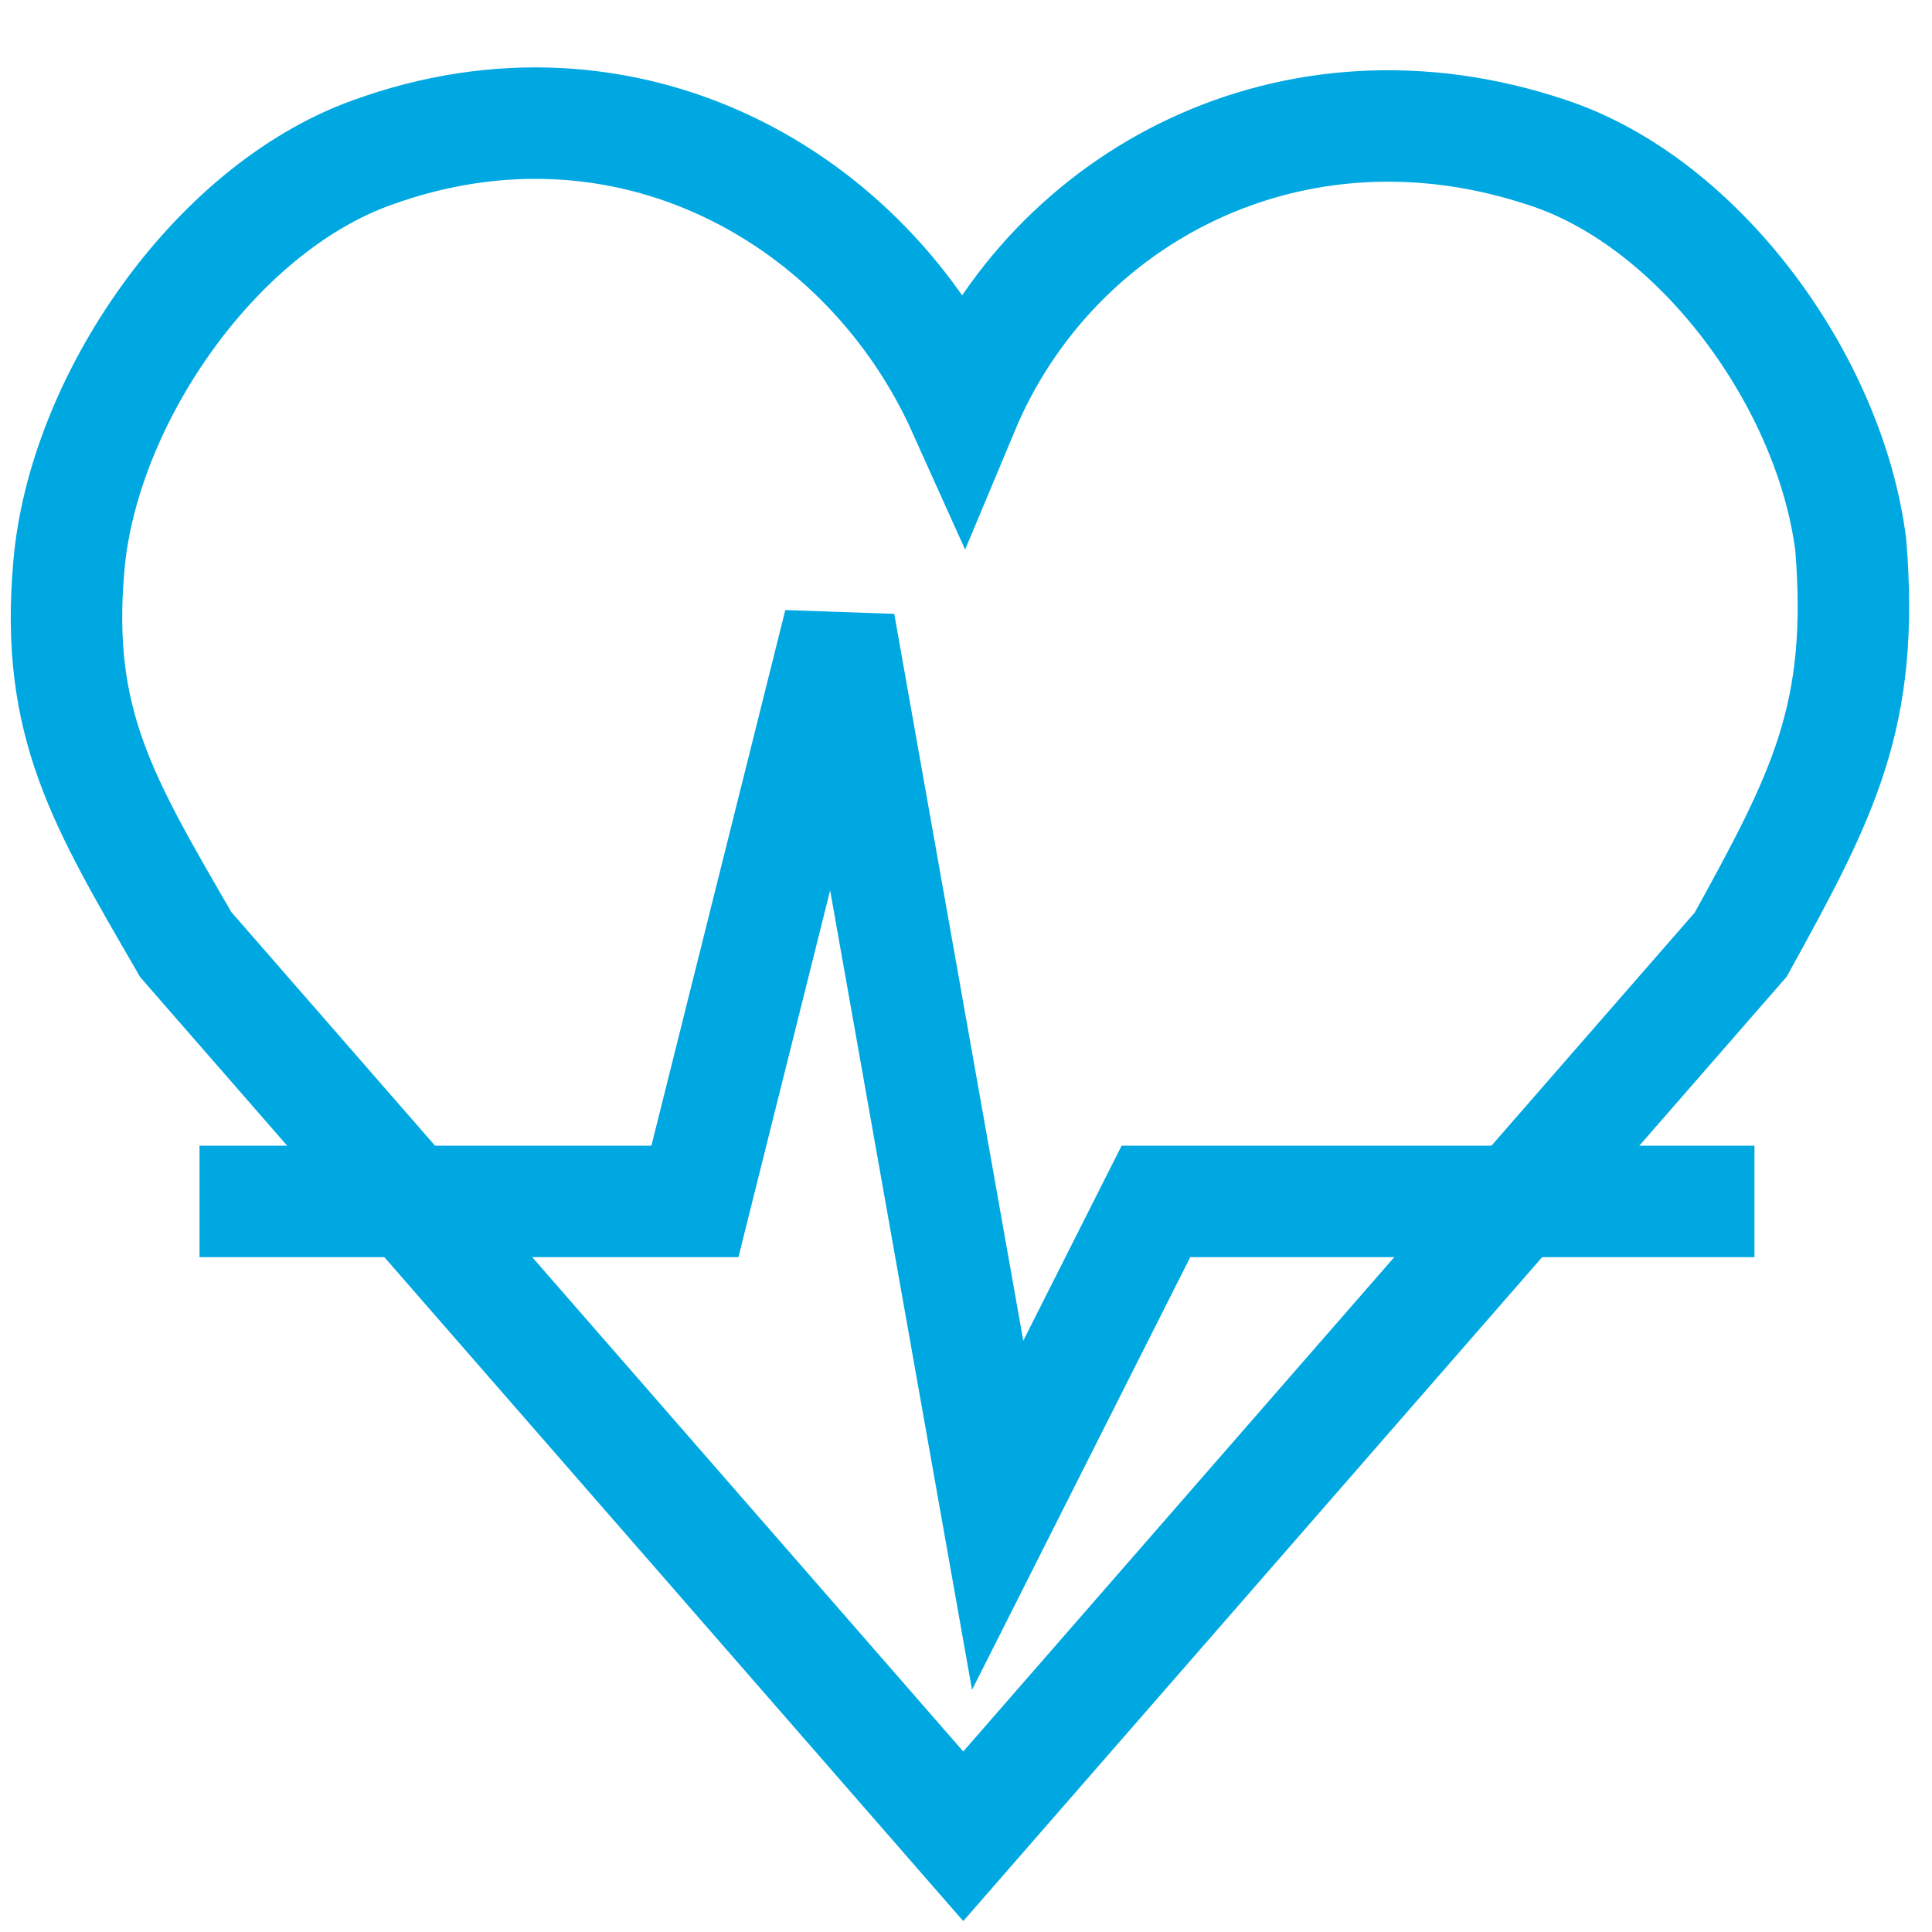 <?xml version="1.0" encoding="UTF-8" standalone="no"?>
<svg width="26px" height="26px" viewBox="0 0 26 26" version="1.1" xmlns="http://www.w3.org/2000/svg" xmlns:xlink="http://www.w3.org/1999/xlink">
    <!-- Generator: Sketch 3.8.3 (29802) - http://www.bohemiancoding.com/sketch -->
    <title>Group</title>
    <desc>Created with Sketch.</desc>
    <defs></defs>
    <g id="Page-1" stroke="none" stroke-width="1" fill="none" fill-rule="evenodd">
        <g id="icon_benefits_blk-01" transform="translate(0, 1)" stroke-width="1.5" stroke="#00A8E2">
            <g id="Group">
                <path d="M24.907,6.336 C24.63,4.128 22.87,1.728 20.833,1.056 C17.407,-0.096 14.167,1.632 12.963,4.512 C11.667,1.632 8.426,-0.192 5,1.056 C2.87,1.824 1.111,4.416 0.926,6.624 C0.741,8.736 1.389,9.792 2.5,11.712 L2.5,11.712 L12.963,23.712 L23.426,11.712 L23.426,11.712 C24.537,9.696 25.093,8.64 24.907,6.336 L24.907,6.336 Z" id="Shape"></path>
                <polyline id="Shape" points="2.685 15.168 9.352 15.168 11.296 7.392 13.426 19.392 15.556 15.168 23.611 15.168"></polyline>
            </g>
        </g>
    </g>
</svg>